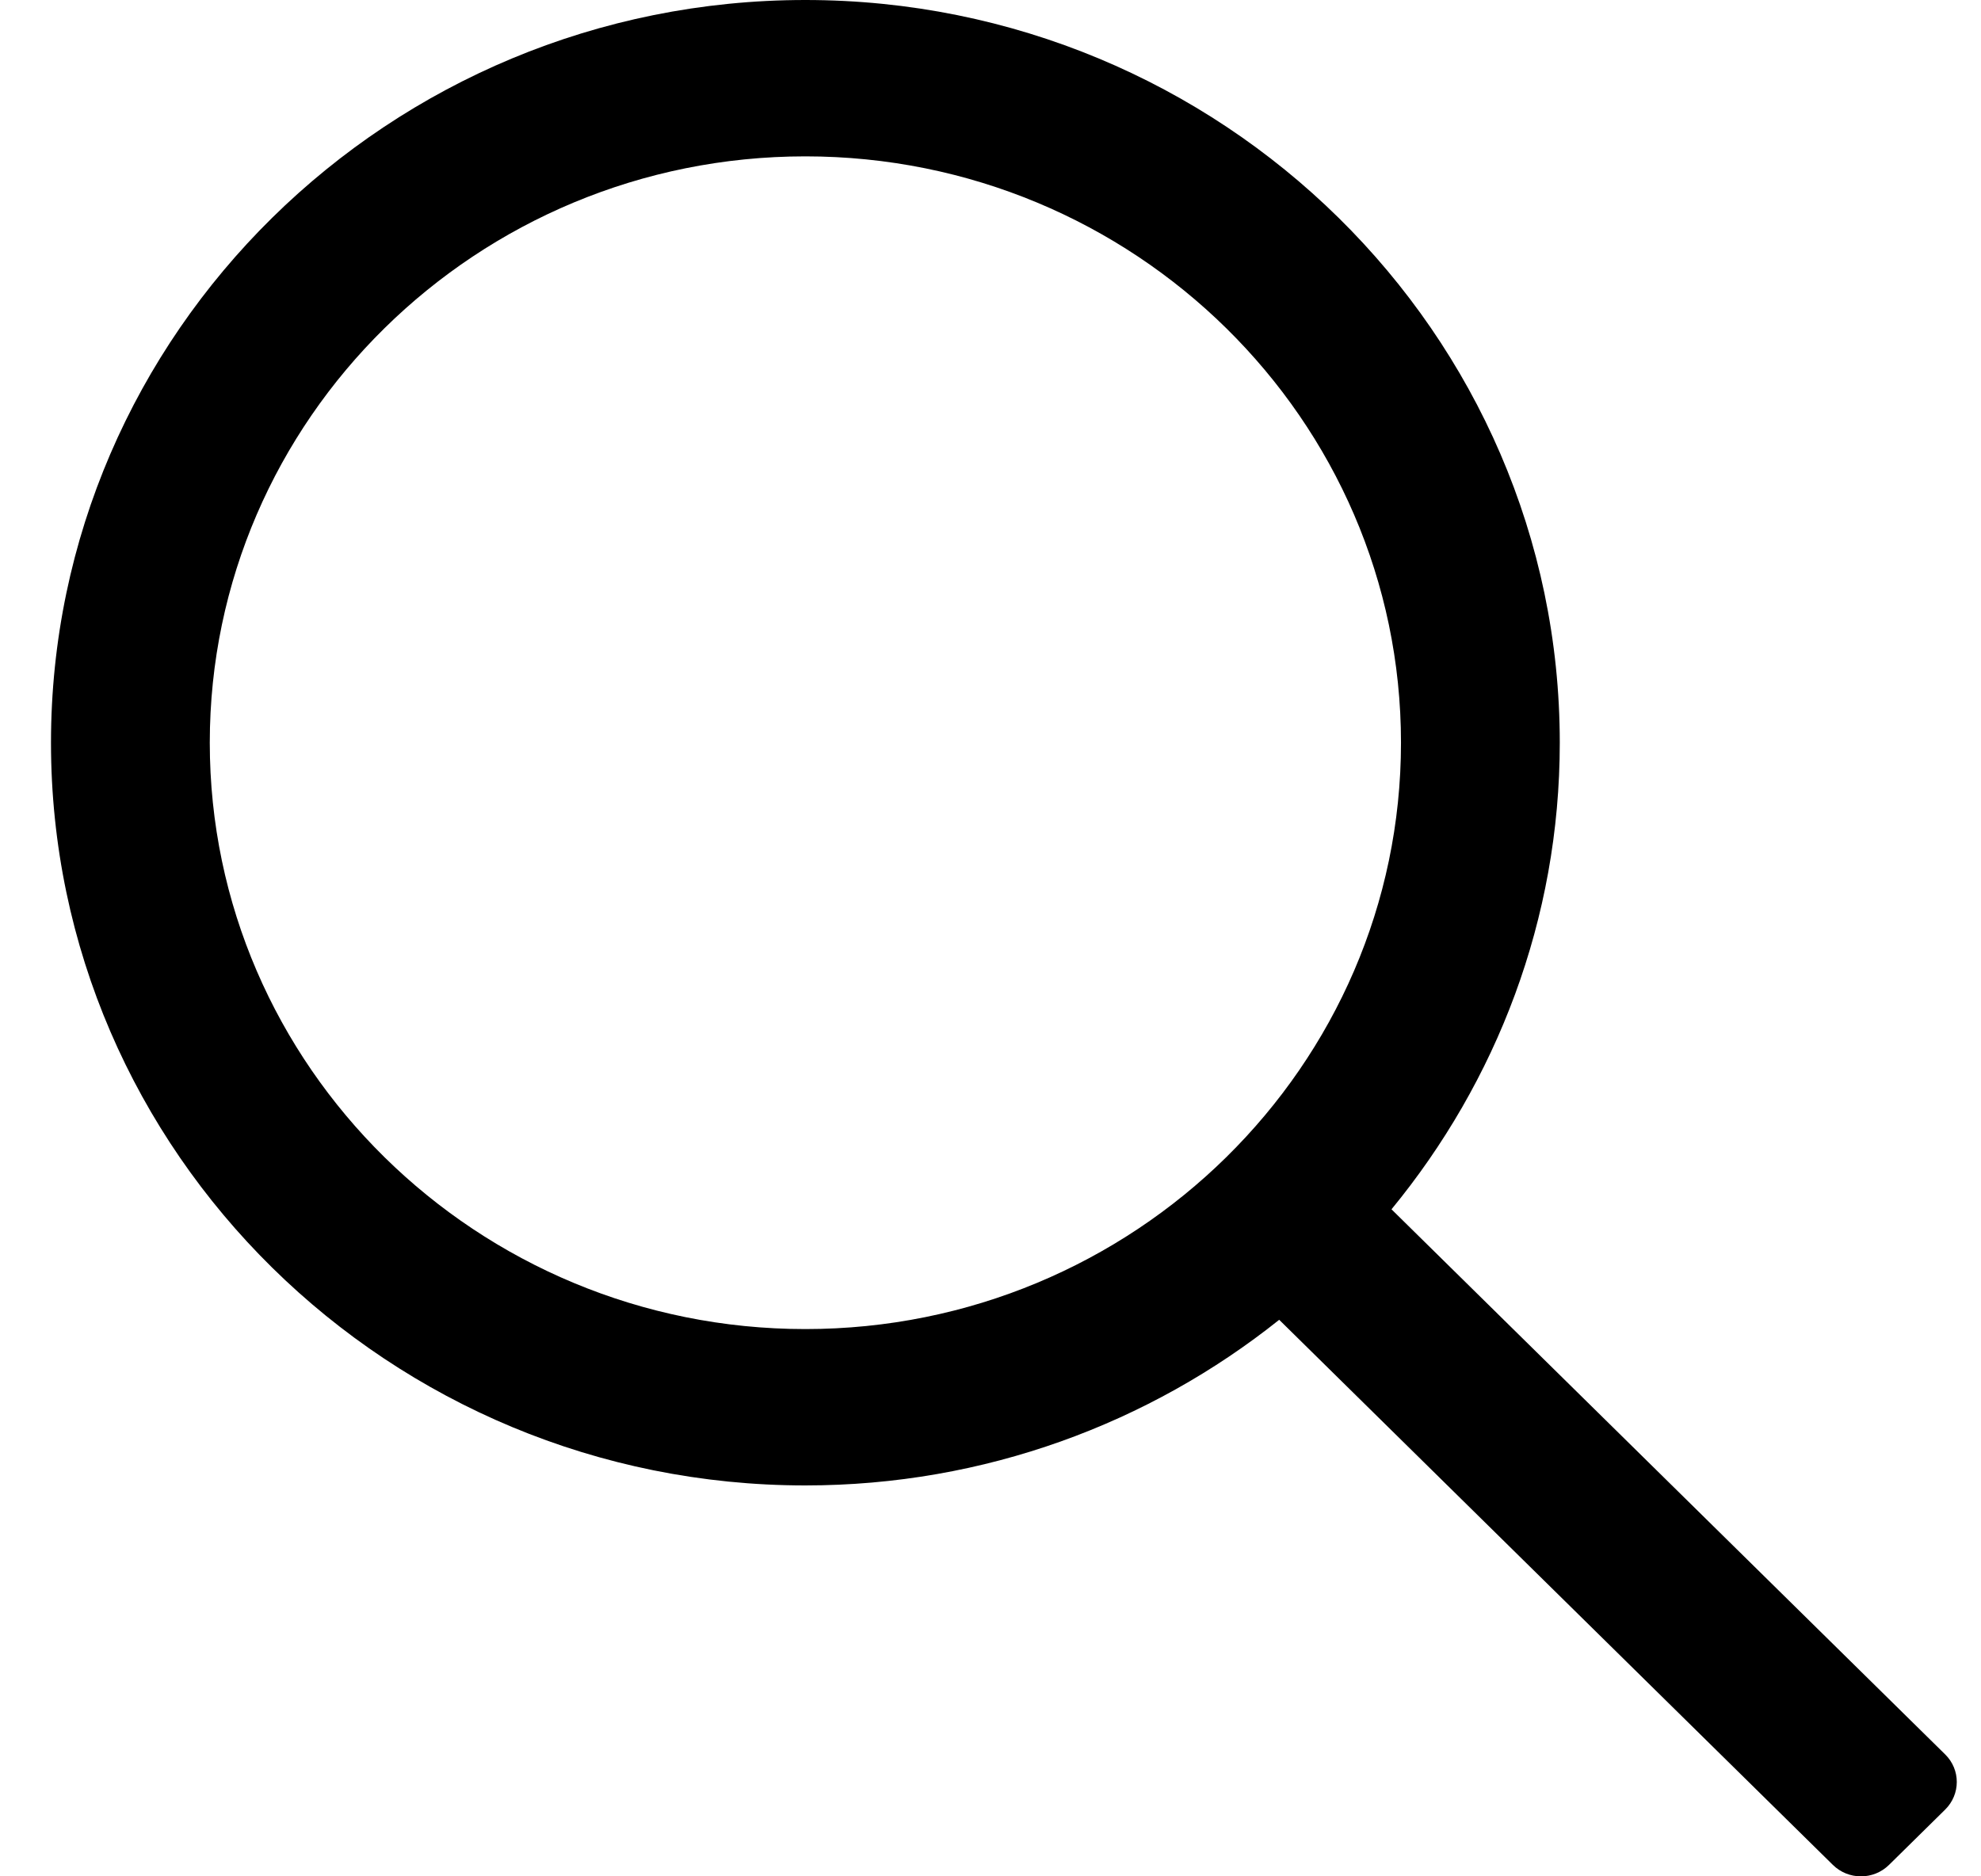 <svg width="19" height="18" viewBox="0 0 19 18" xmlns="http://www.w3.org/2000/svg">
  <path
    d="M18.656 16.83L13.346 11.601C14.353 10.376 14.96 8.82 14.96 7.125C14.96 3.196 11.714 0 7.724 0C3.735 0 0.489 3.196 0.489 7.125C0.489 11.054 3.735 14.25 7.724 14.25C9.445 14.25 11.026 13.653 12.269 12.661L17.579 17.89C17.728 18.037 17.969 18.037 18.118 17.89L18.656 17.36C18.805 17.213 18.805 16.976 18.656 16.83ZM7.724 12.75C4.575 12.75 2.012 10.227 2.012 7.125C2.012 4.023 4.575 1.5 7.724 1.5C10.874 1.5 13.437 4.023 13.437 7.125C13.437 10.227 10.874 12.75 7.724 12.75Z" />
</svg>